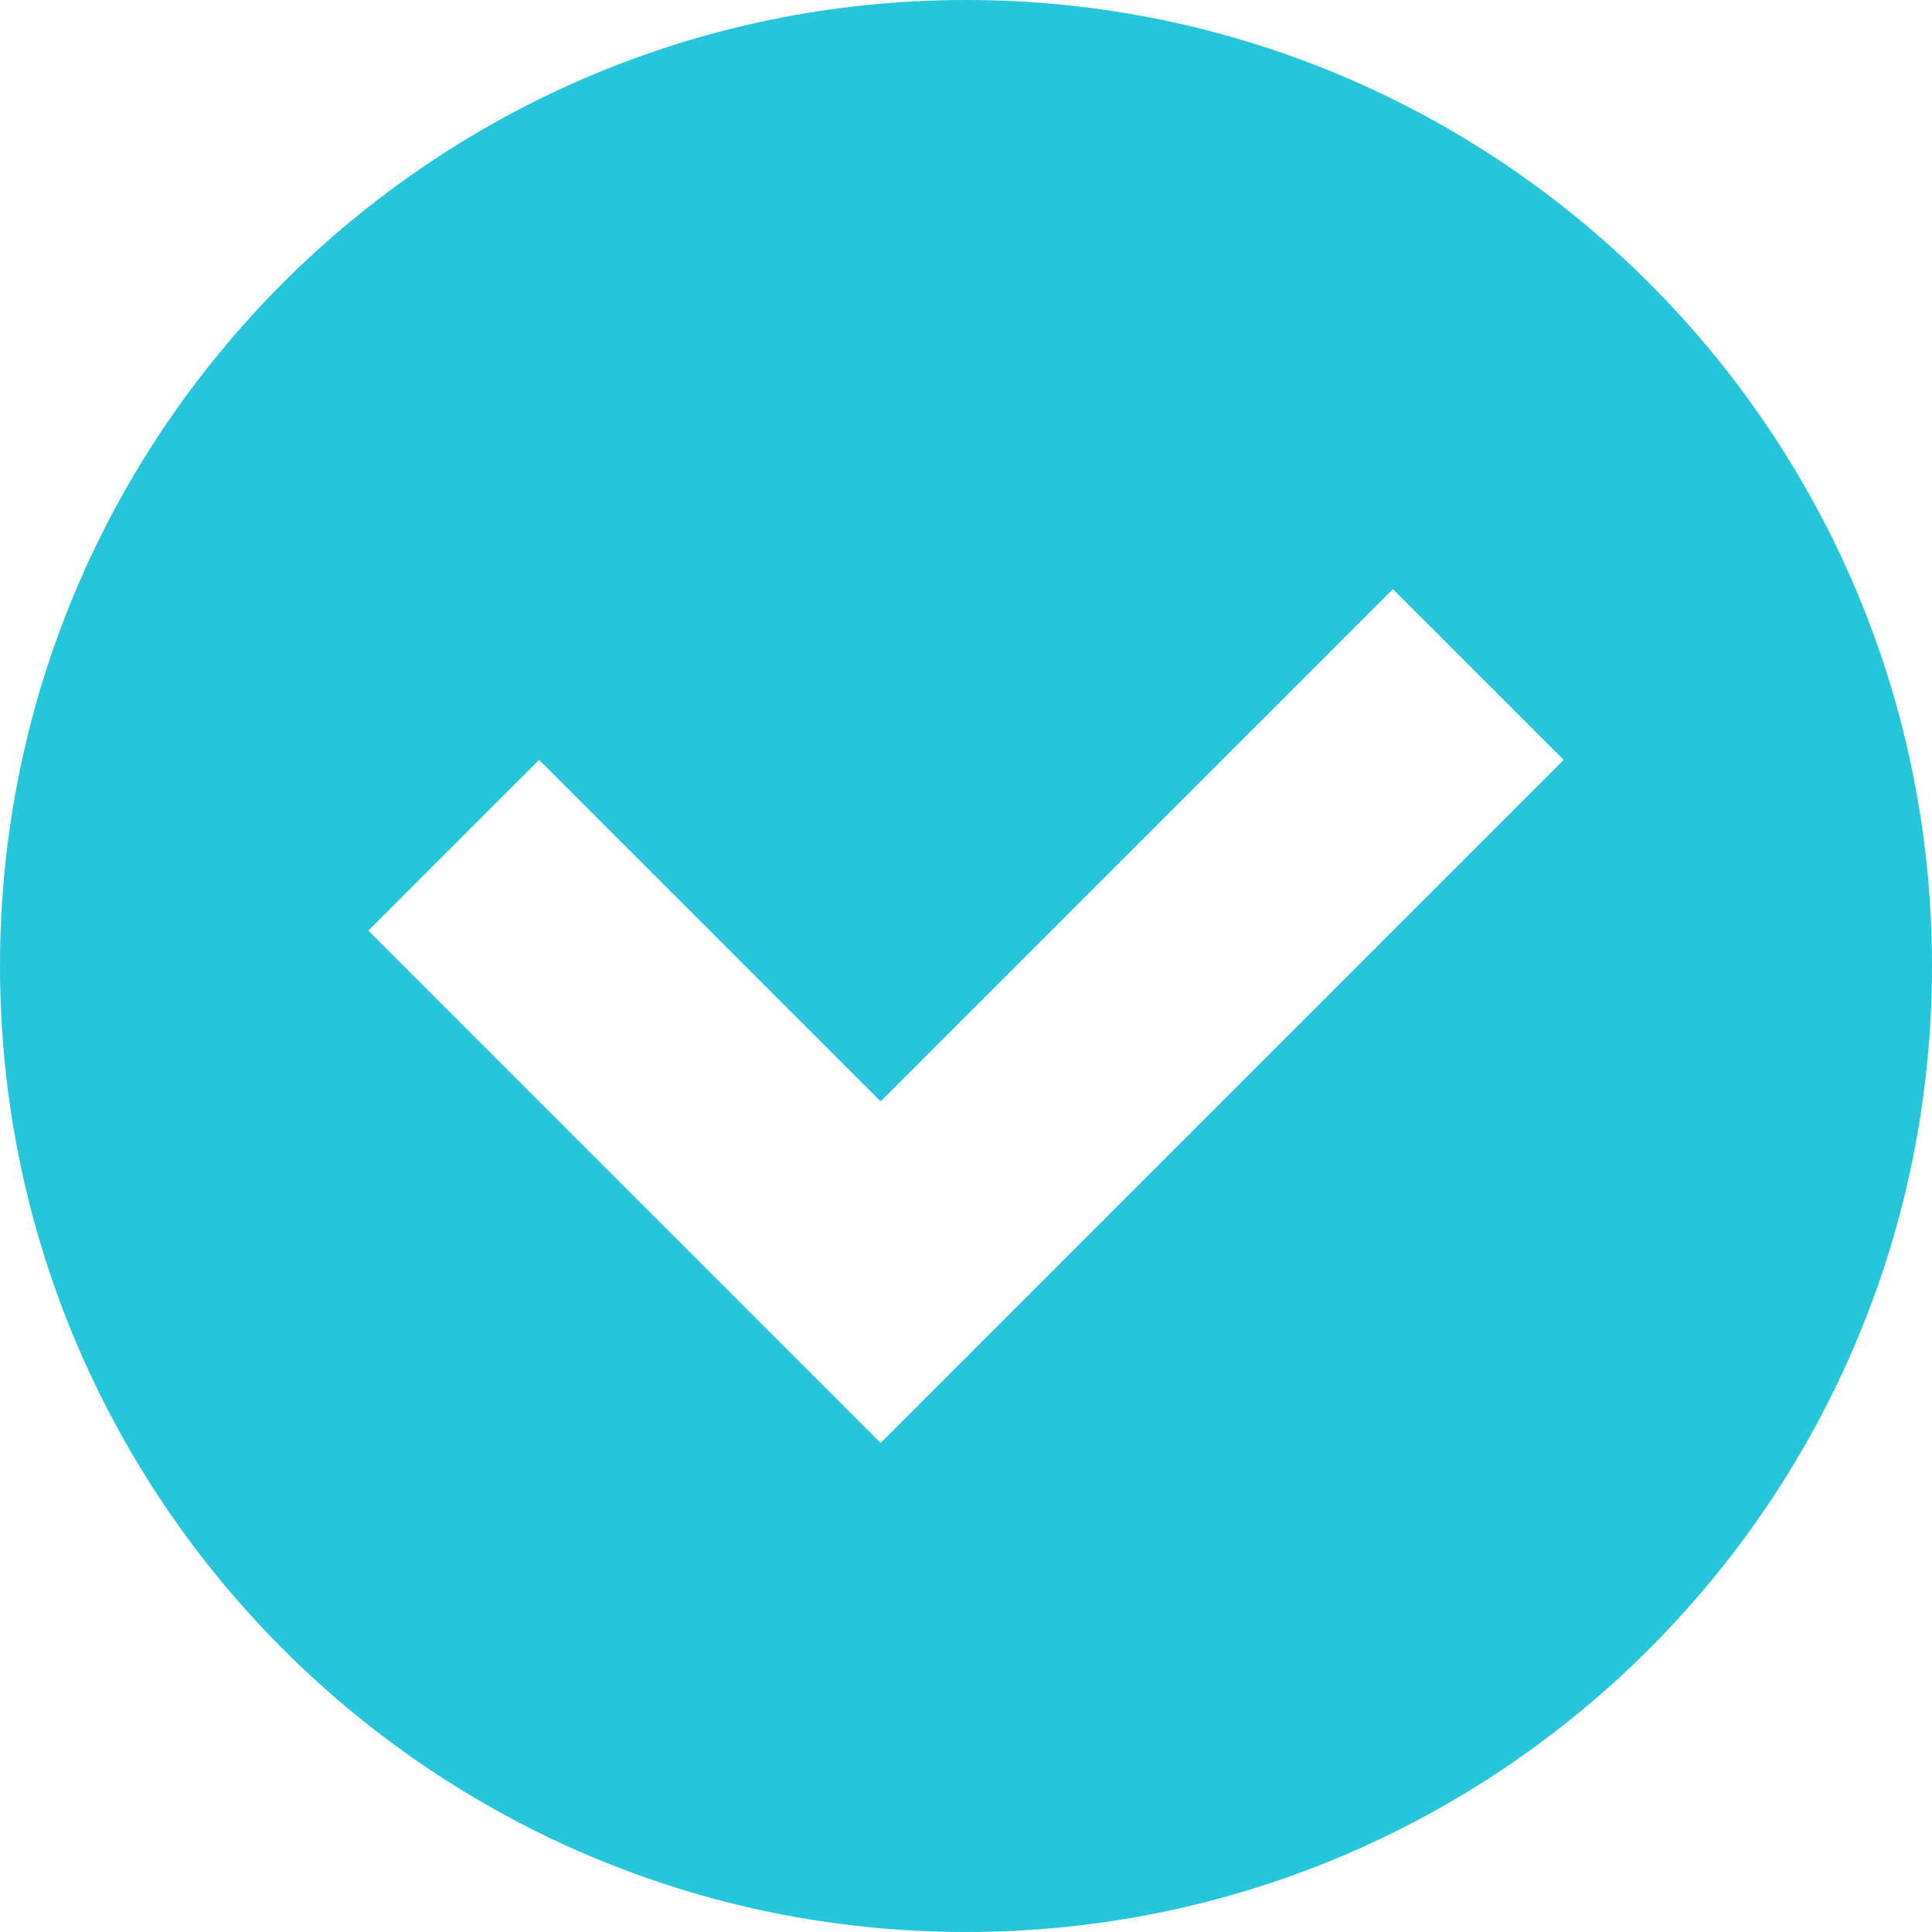 <svg xmlns="http://www.w3.org/2000/svg" xmlns:xlink="http://www.w3.org/1999/xlink" preserveAspectRatio="xMidYMid" width="32" height="32" viewBox="0 0 32 32">
  <defs>
    <style>
      .cls-1 {
        fill: #25c5da;
        fill-rule: evenodd;
      }
    </style>
  </defs>
  <path d="M16.000,32.000 C7.163,32.000 0.000,24.836 0.000,16.000 C0.000,7.164 7.163,0.000 16.000,0.000 C24.837,0.000 32.000,7.164 32.000,16.000 C32.000,24.836 24.837,32.000 16.000,32.000 ZM23.071,9.758 L14.586,18.243 L8.929,12.586 L6.101,15.414 L14.586,23.900 L25.900,12.586 L23.071,9.758 Z" class="cls-1"/>
</svg>
